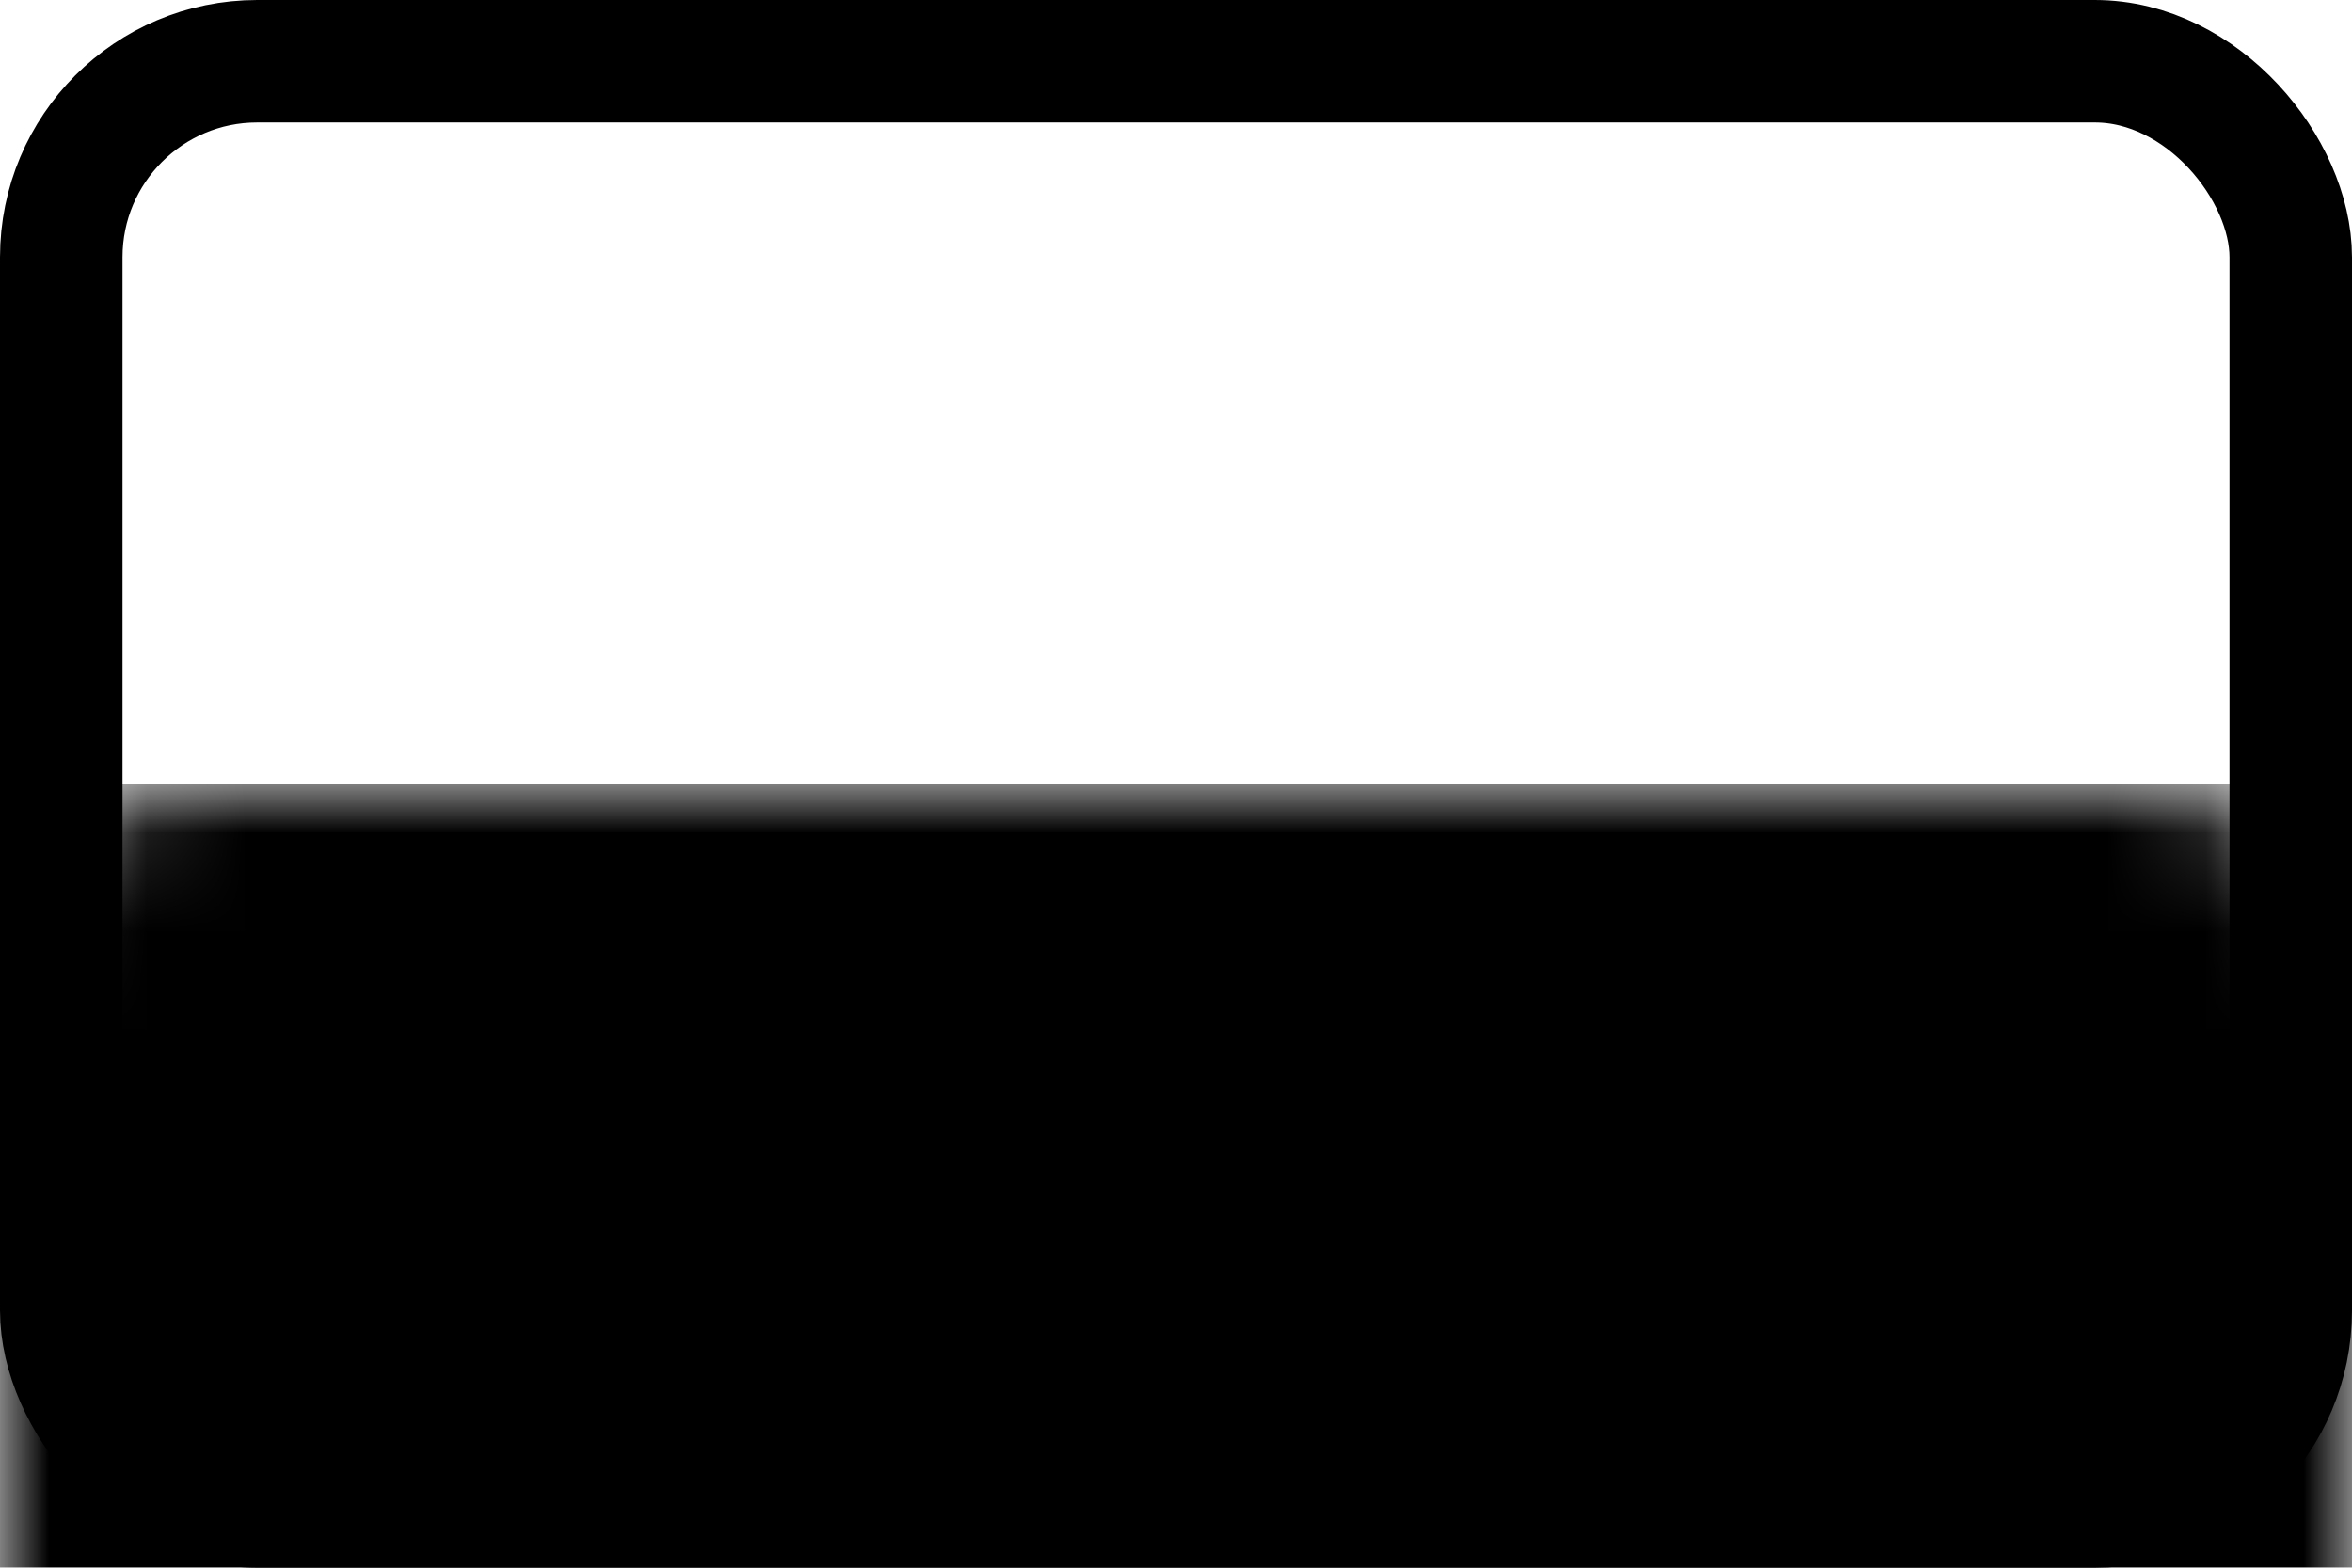 <svg width="24px" height="16px" viewBox="0 0 24 16" version="1.1" xmlns="http://www.w3.org/2000/svg" xmlns:xlink="http://www.w3.org/1999/xlink">
    <defs>
        <rect id="path-1" x="0" y="0" width="24" height="16" rx="2"></rect>
    </defs>
    <g id="Preview-in-Editor" stroke="none" stroke-width="1" fill="none" fill-rule="evenodd">
        <g id="Preview-Opened" transform="translate(-1368, -12)">
            <g id="Group-2" transform="translate(720, 0)">
                <g id="preview-bottom" transform="translate(648, 12)">
                    <mask id="mask-2" fill="white">
                        <use xlink:href="#path-1"></use>
                    </mask>
                    <rect stroke="#000000" stroke-width="1.25" x="0.625" y="0.625" width="22.75" height="14.75" rx="2"></rect>
                    <rect id="Rectangle" fill="#000000" mask="url(#mask-2)" x="0" y="8" width="24" height="8"></rect>
                </g>
            </g>
        </g>
    </g>
</svg>